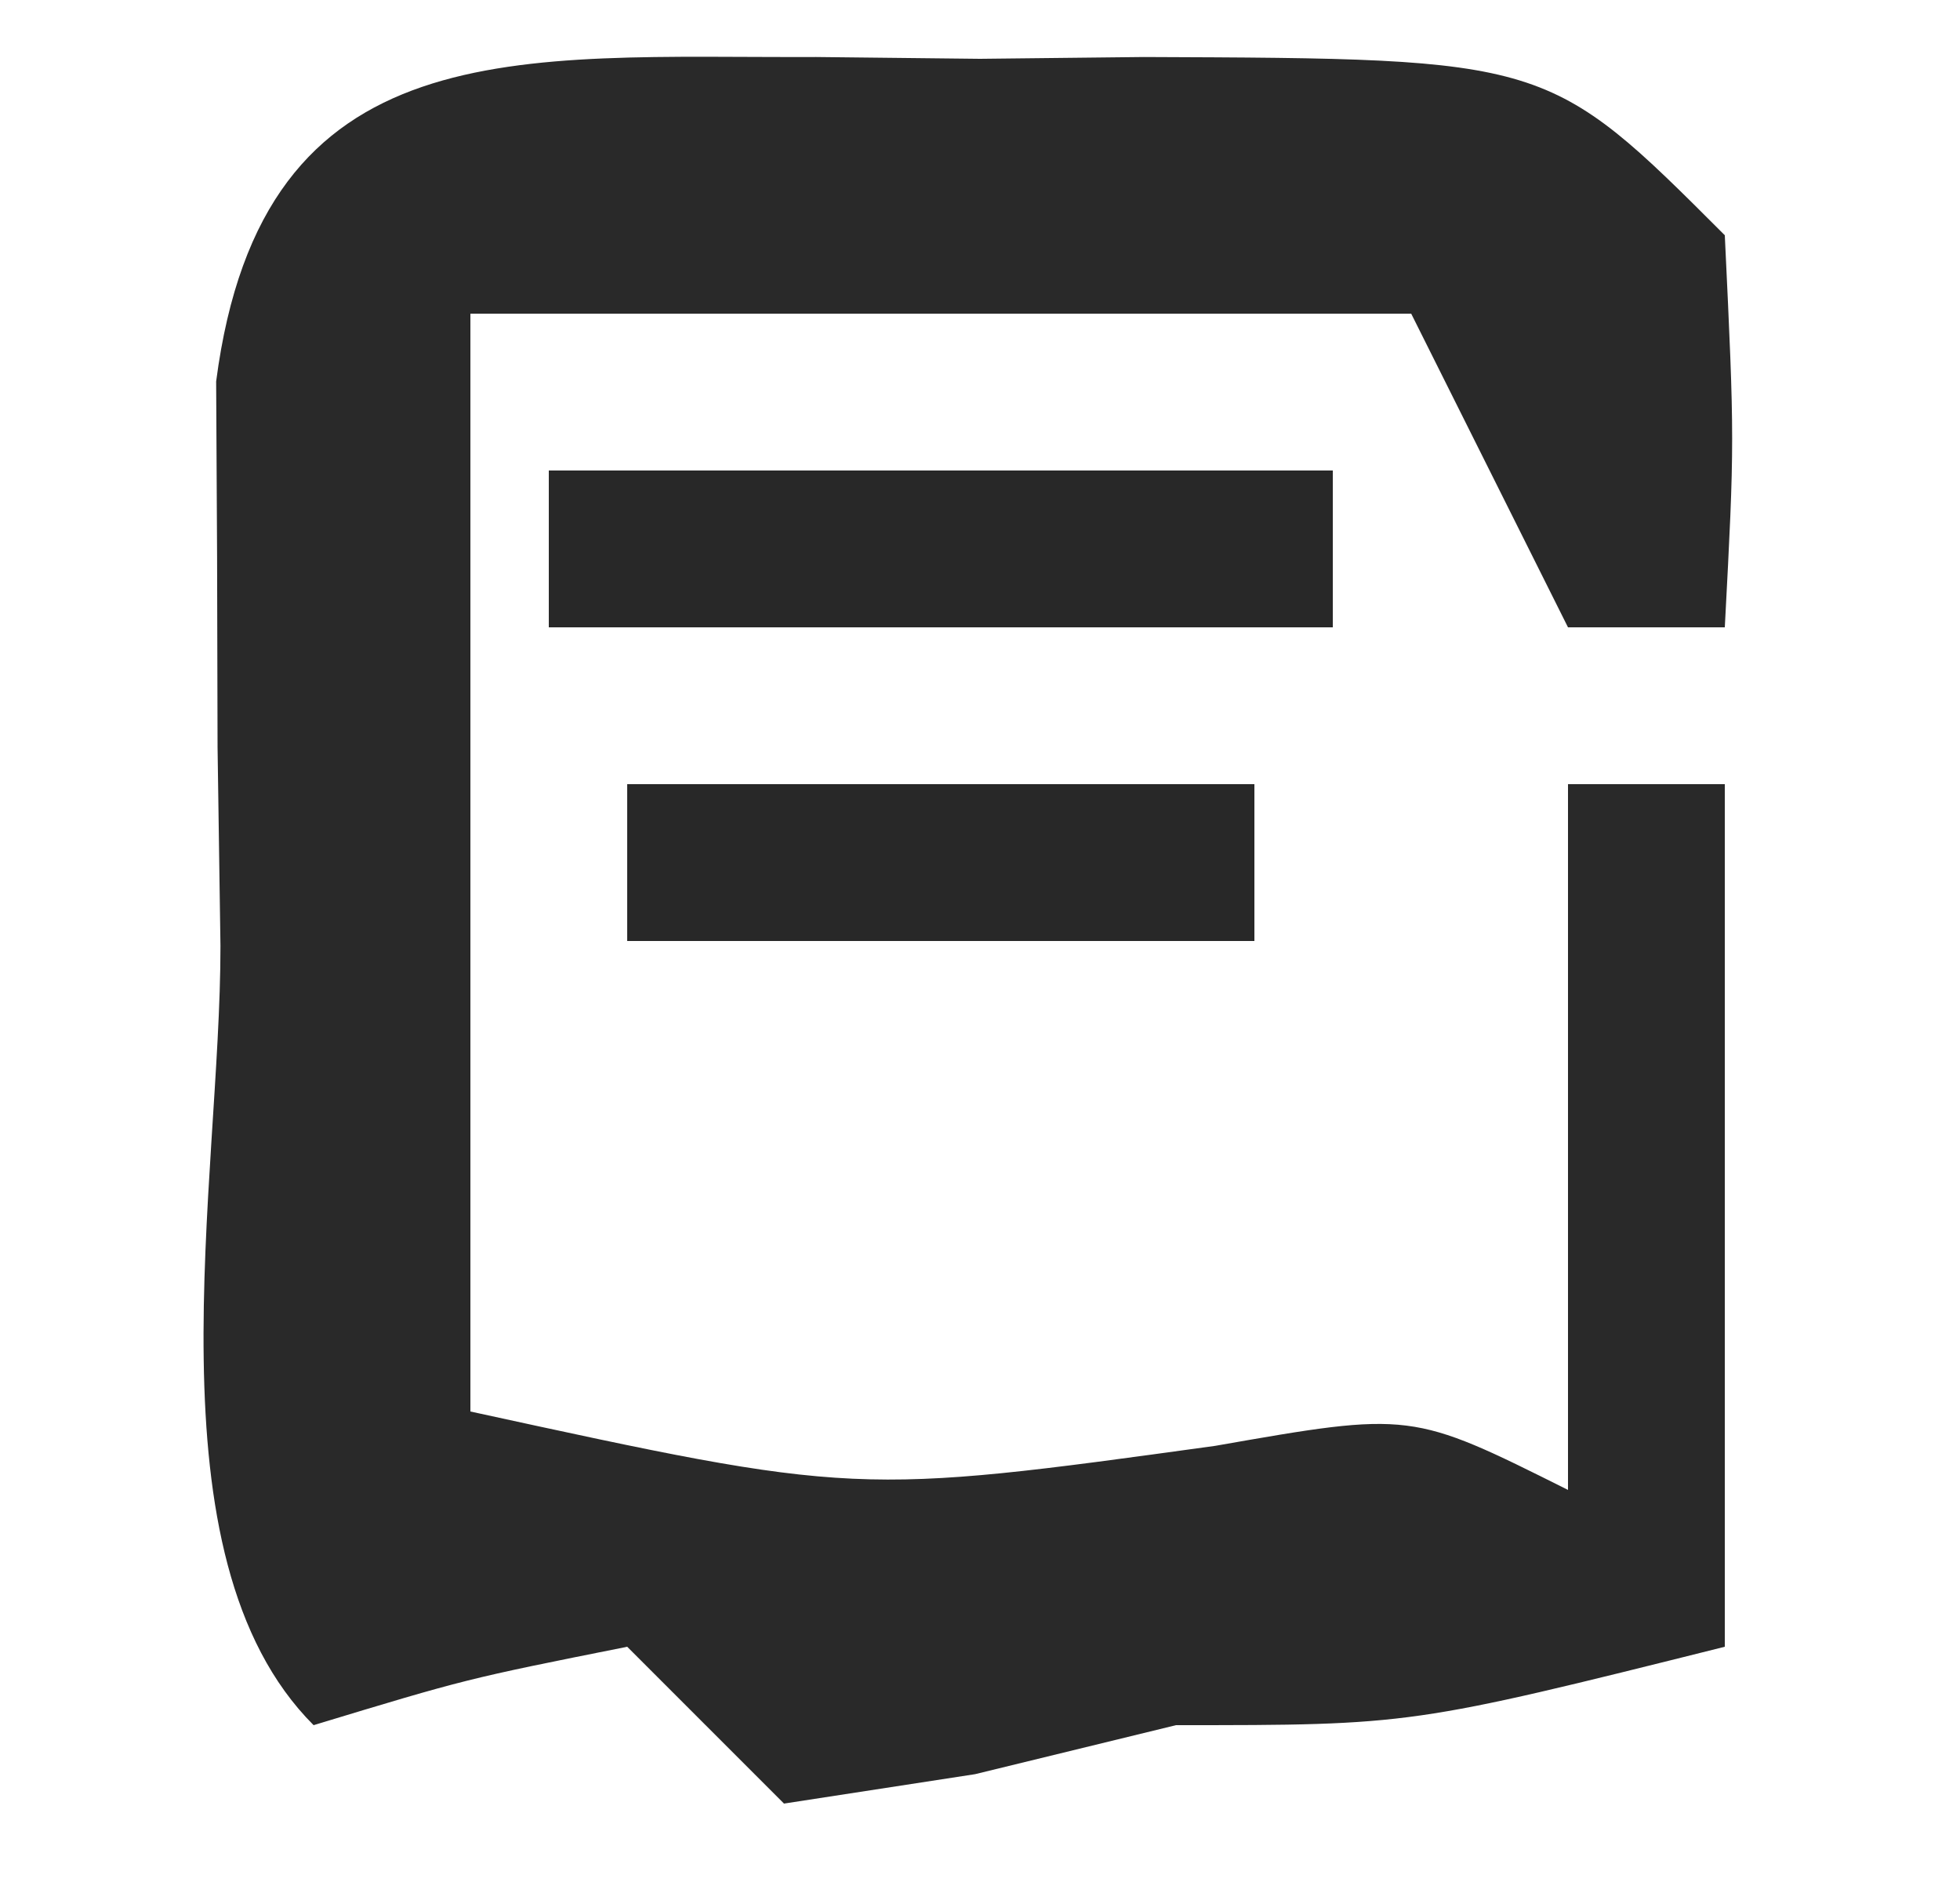 <?xml version="1.0" encoding="UTF-8"?>
<svg version="1.1" xmlns="http://www.w3.org/2000/svg" width="25" height="24">
<path d="M0 0 C1.034 0.012 1.034 0.012 2.09 0.023 C2.779 0.016 3.469 0.008 4.18 0 C9.337 0.02 9.337 0.02 11.59 2.273 C11.715 4.898 11.715 4.898 11.59 7.273 C10.93 7.273 10.27 7.273 9.59 7.273 C8.93 5.953 8.27 4.633 7.59 3.273 C3.63 3.273 -0.33 3.273 -4.41 3.273 C-4.41 7.893 -4.41 12.513 -4.41 17.273 C0.508 18.343 0.508 18.343 5.09 17.711 C7.59 17.273 7.59 17.273 9.59 18.273 C9.59 15.303 9.59 12.333 9.59 9.273 C10.25 9.273 10.91 9.273 11.59 9.273 C11.59 12.903 11.59 16.533 11.59 20.273 C7.59 21.273 7.59 21.273 4.59 21.273 C3.744 21.48 2.899 21.686 2.027 21.898 C1.223 22.022 0.419 22.146 -0.41 22.273 C-1.07 21.613 -1.73 20.953 -2.41 20.273 C-4.464 20.683 -4.464 20.683 -6.41 21.273 C-8.567 19.116 -7.595 14.325 -7.598 11.336 C-7.61 10.499 -7.622 9.661 -7.635 8.799 C-7.637 7.998 -7.639 7.197 -7.641 6.371 C-7.645 5.634 -7.649 4.897 -7.653 4.137 C-7.065 -0.378 -3.789 0.015 0 0 Z " fill="#292929" transform="translate(10.41,0.727)"/>
<path d="M0 0 C3.3 0 6.6 0 10 0 C10 0.66 10 1.32 10 2 C6.7 2 3.4 2 0 2 C0 1.34 0 0.68 0 0 Z " fill="#282828" transform="translate(7,6)"/>
<path d="M0 0 C2.64 0 5.28 0 8 0 C8 0.66 8 1.32 8 2 C5.36 2 2.72 2 0 2 C0 1.34 0 0.68 0 0 Z " fill="#282828" transform="translate(8,10)"/>
</svg>
